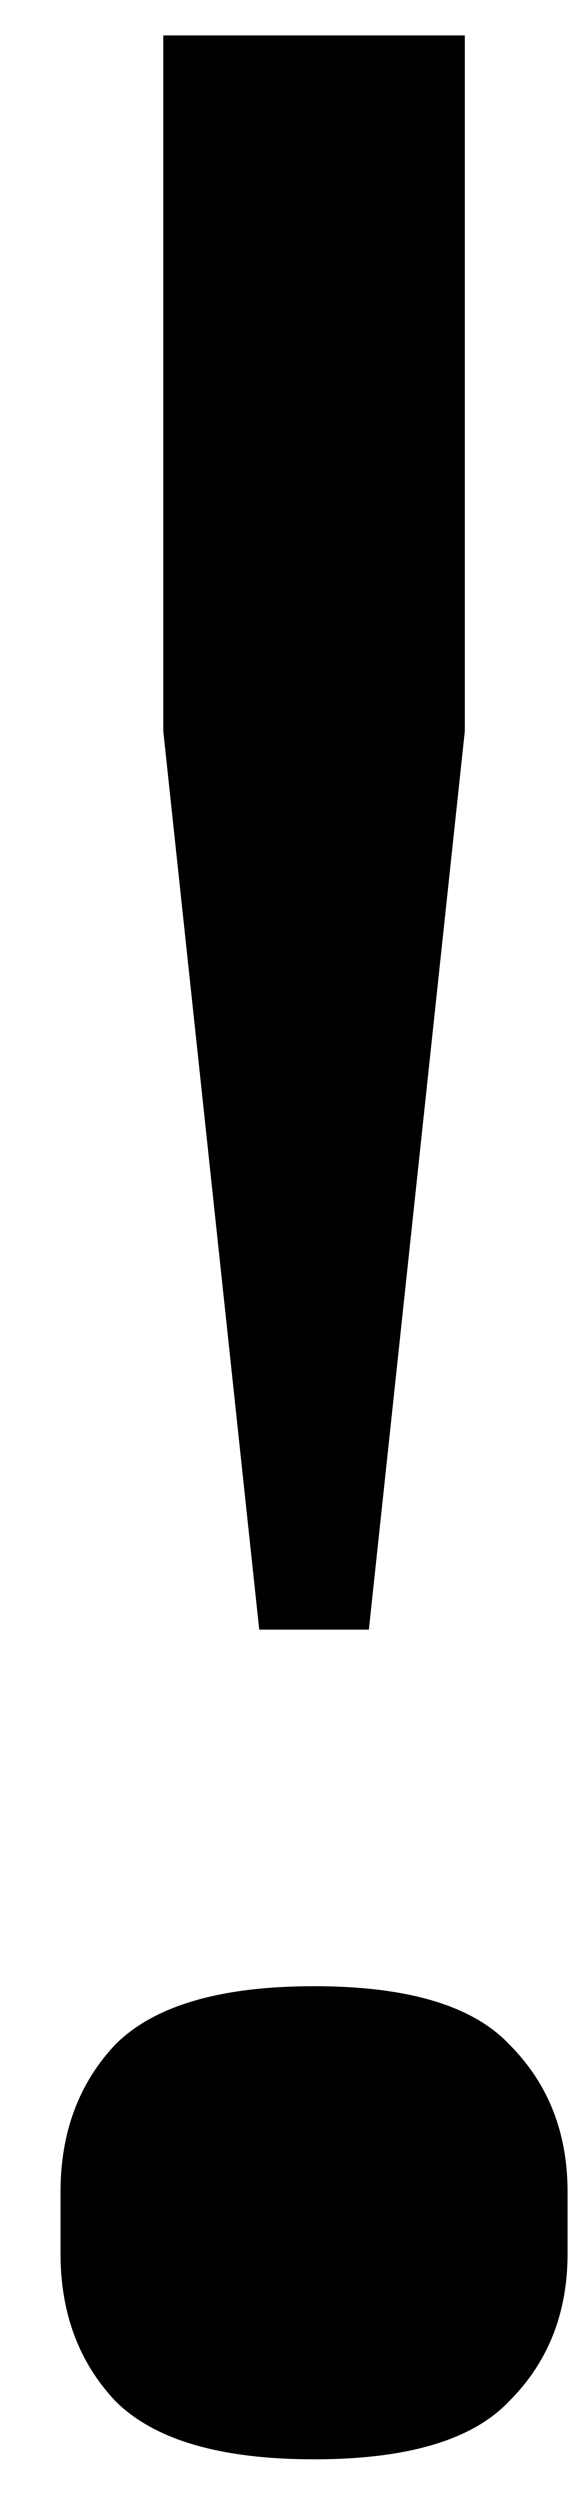 <svg width="8" height="35" viewBox="0 0 8 35" fill="none" xmlns="http://www.w3.org/2000/svg">
<path d="M3.632 22.816L2.288 10.24V0.496H6.512V10.24L5.168 22.816H3.632ZM4.4 34.432C3.088 34.432 2.16 34.16 1.616 33.616C1.104 33.072 0.848 32.384 0.848 31.552V30.688C0.848 29.856 1.104 29.168 1.616 28.624C2.16 28.08 3.088 27.808 4.4 27.808C5.712 27.808 6.624 28.08 7.136 28.624C7.68 29.168 7.952 29.856 7.952 30.688V31.552C7.952 32.384 7.68 33.072 7.136 33.616C6.624 34.16 5.712 34.432 4.4 34.432Z" fill="black"/>
</svg>
